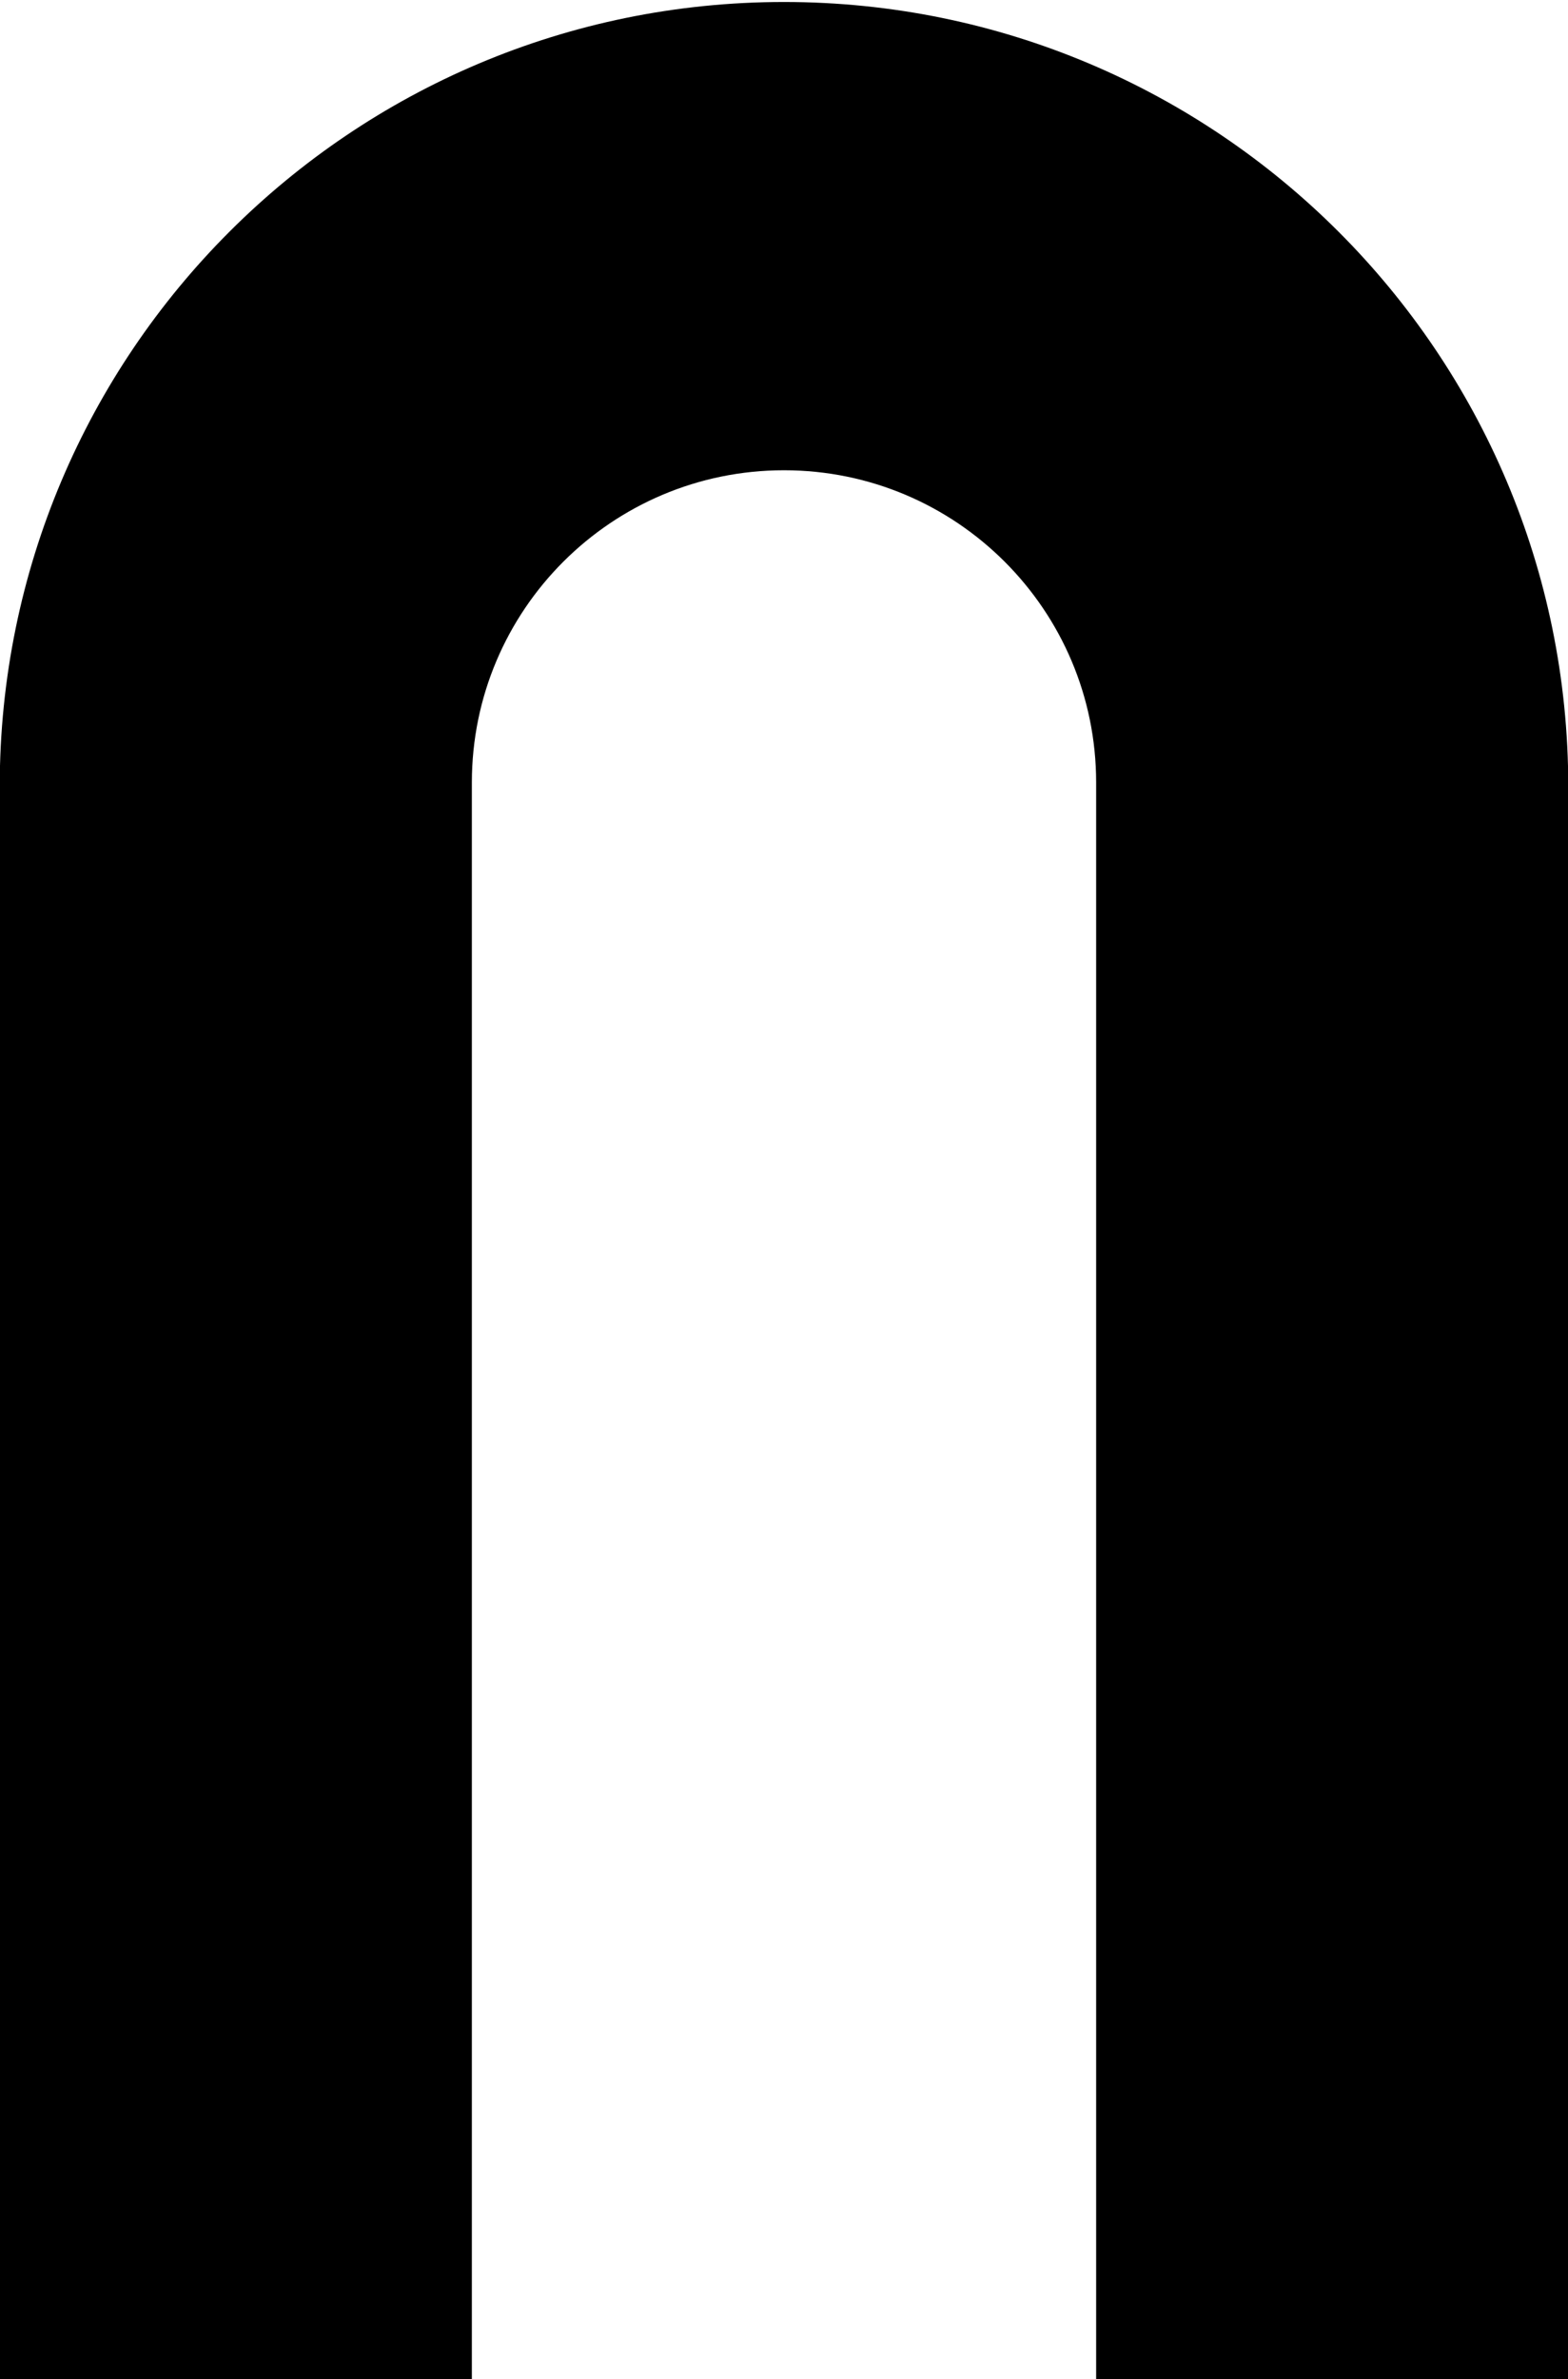<?xml version="1.0" encoding="UTF-8"?>
<svg id="Layer_1" data-name="Layer 1" xmlns="http://www.w3.org/2000/svg" viewBox="0 0 118 179">
  <path d="m118.02,59.17C118.02,26.57,91.6.15,59,.15S-.02,26.57-.02,59.17c0,.41.01.81.02,1.22v118.61h35.51V58.87c0-12.97,10.52-23.49,23.49-23.49s23.49,10.52,23.49,23.49v120.13h35.51V60.39c0-.41.02-.81.02-1.22Z"/>
</svg>